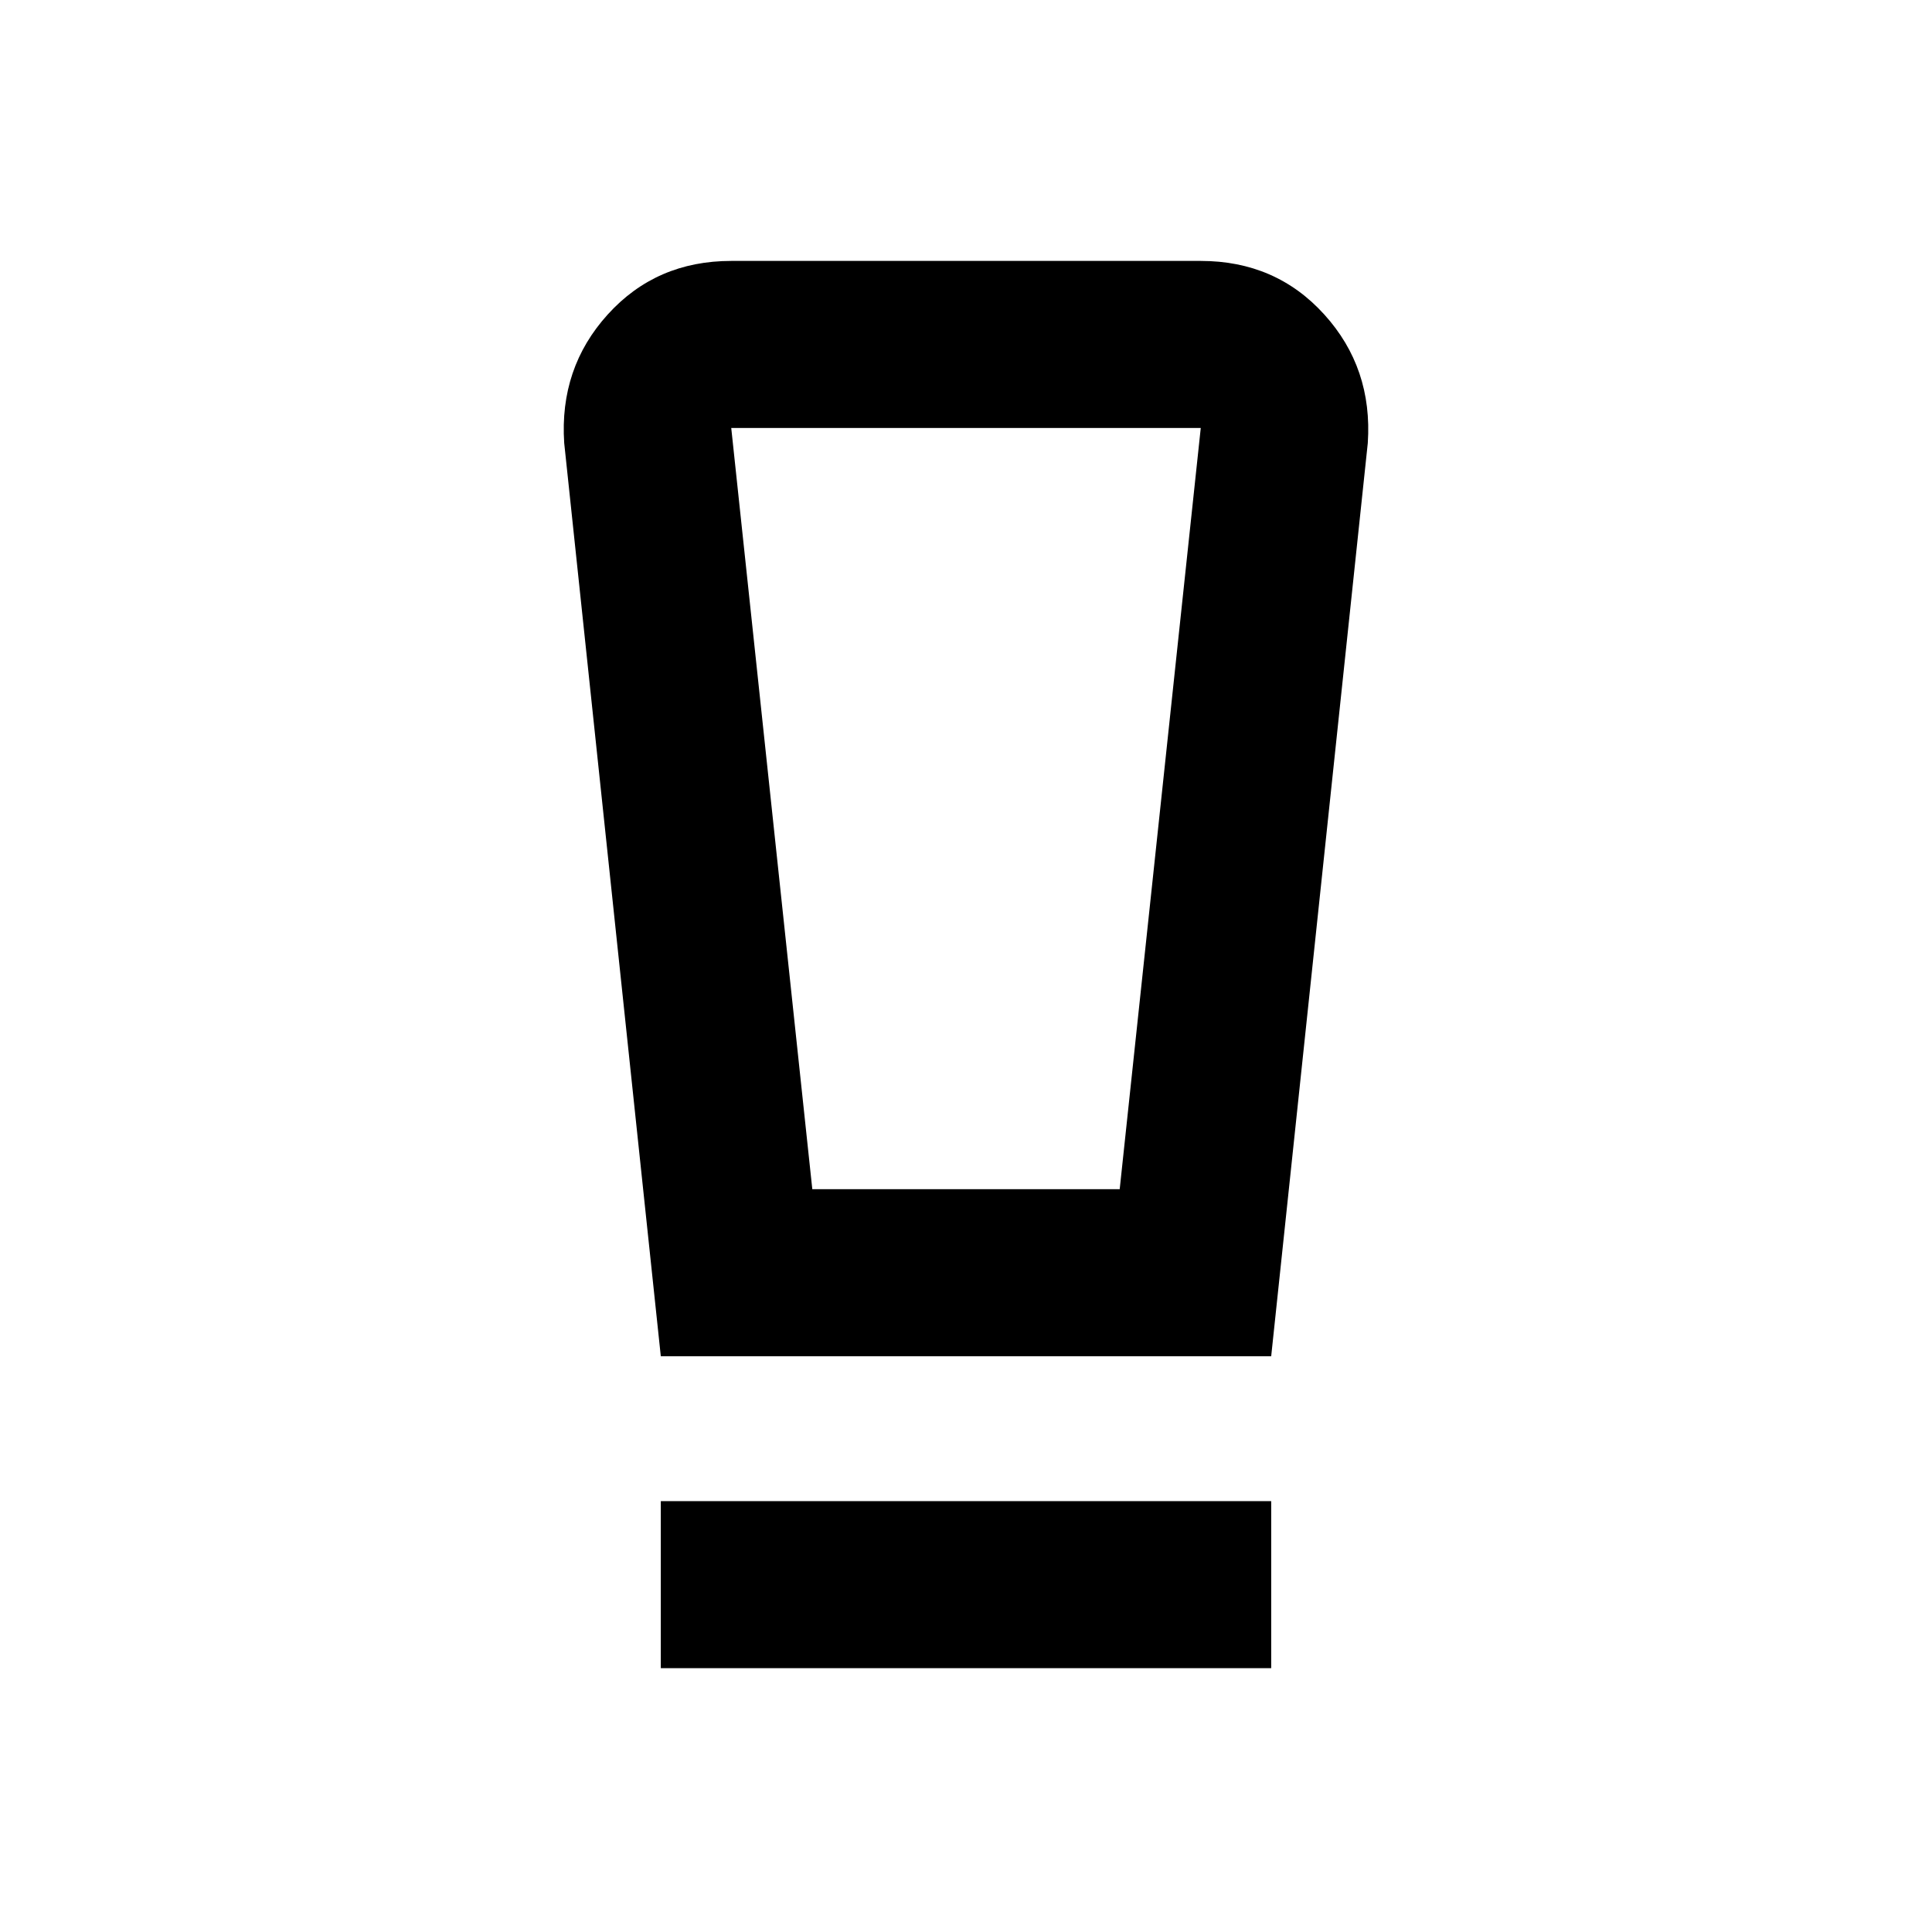 <svg xmlns="http://www.w3.org/2000/svg" height="20" viewBox="0 -960 960 960" width="20"><path d="M328.35-131.09v-83h303.3v83h-303.3Zm0-155-48-453.78q-2.48-37.26 21.63-63.87t61.37-26.61h233.3q37.26 0 61.37 26.61t21.63 63.87l-48 453.78h-303.3Zm75.28-83h152.74l40.28-378.26h-233.3l40.28 378.26Zm-7-378.26h-33.28 233.3-200.02Z"/></svg>